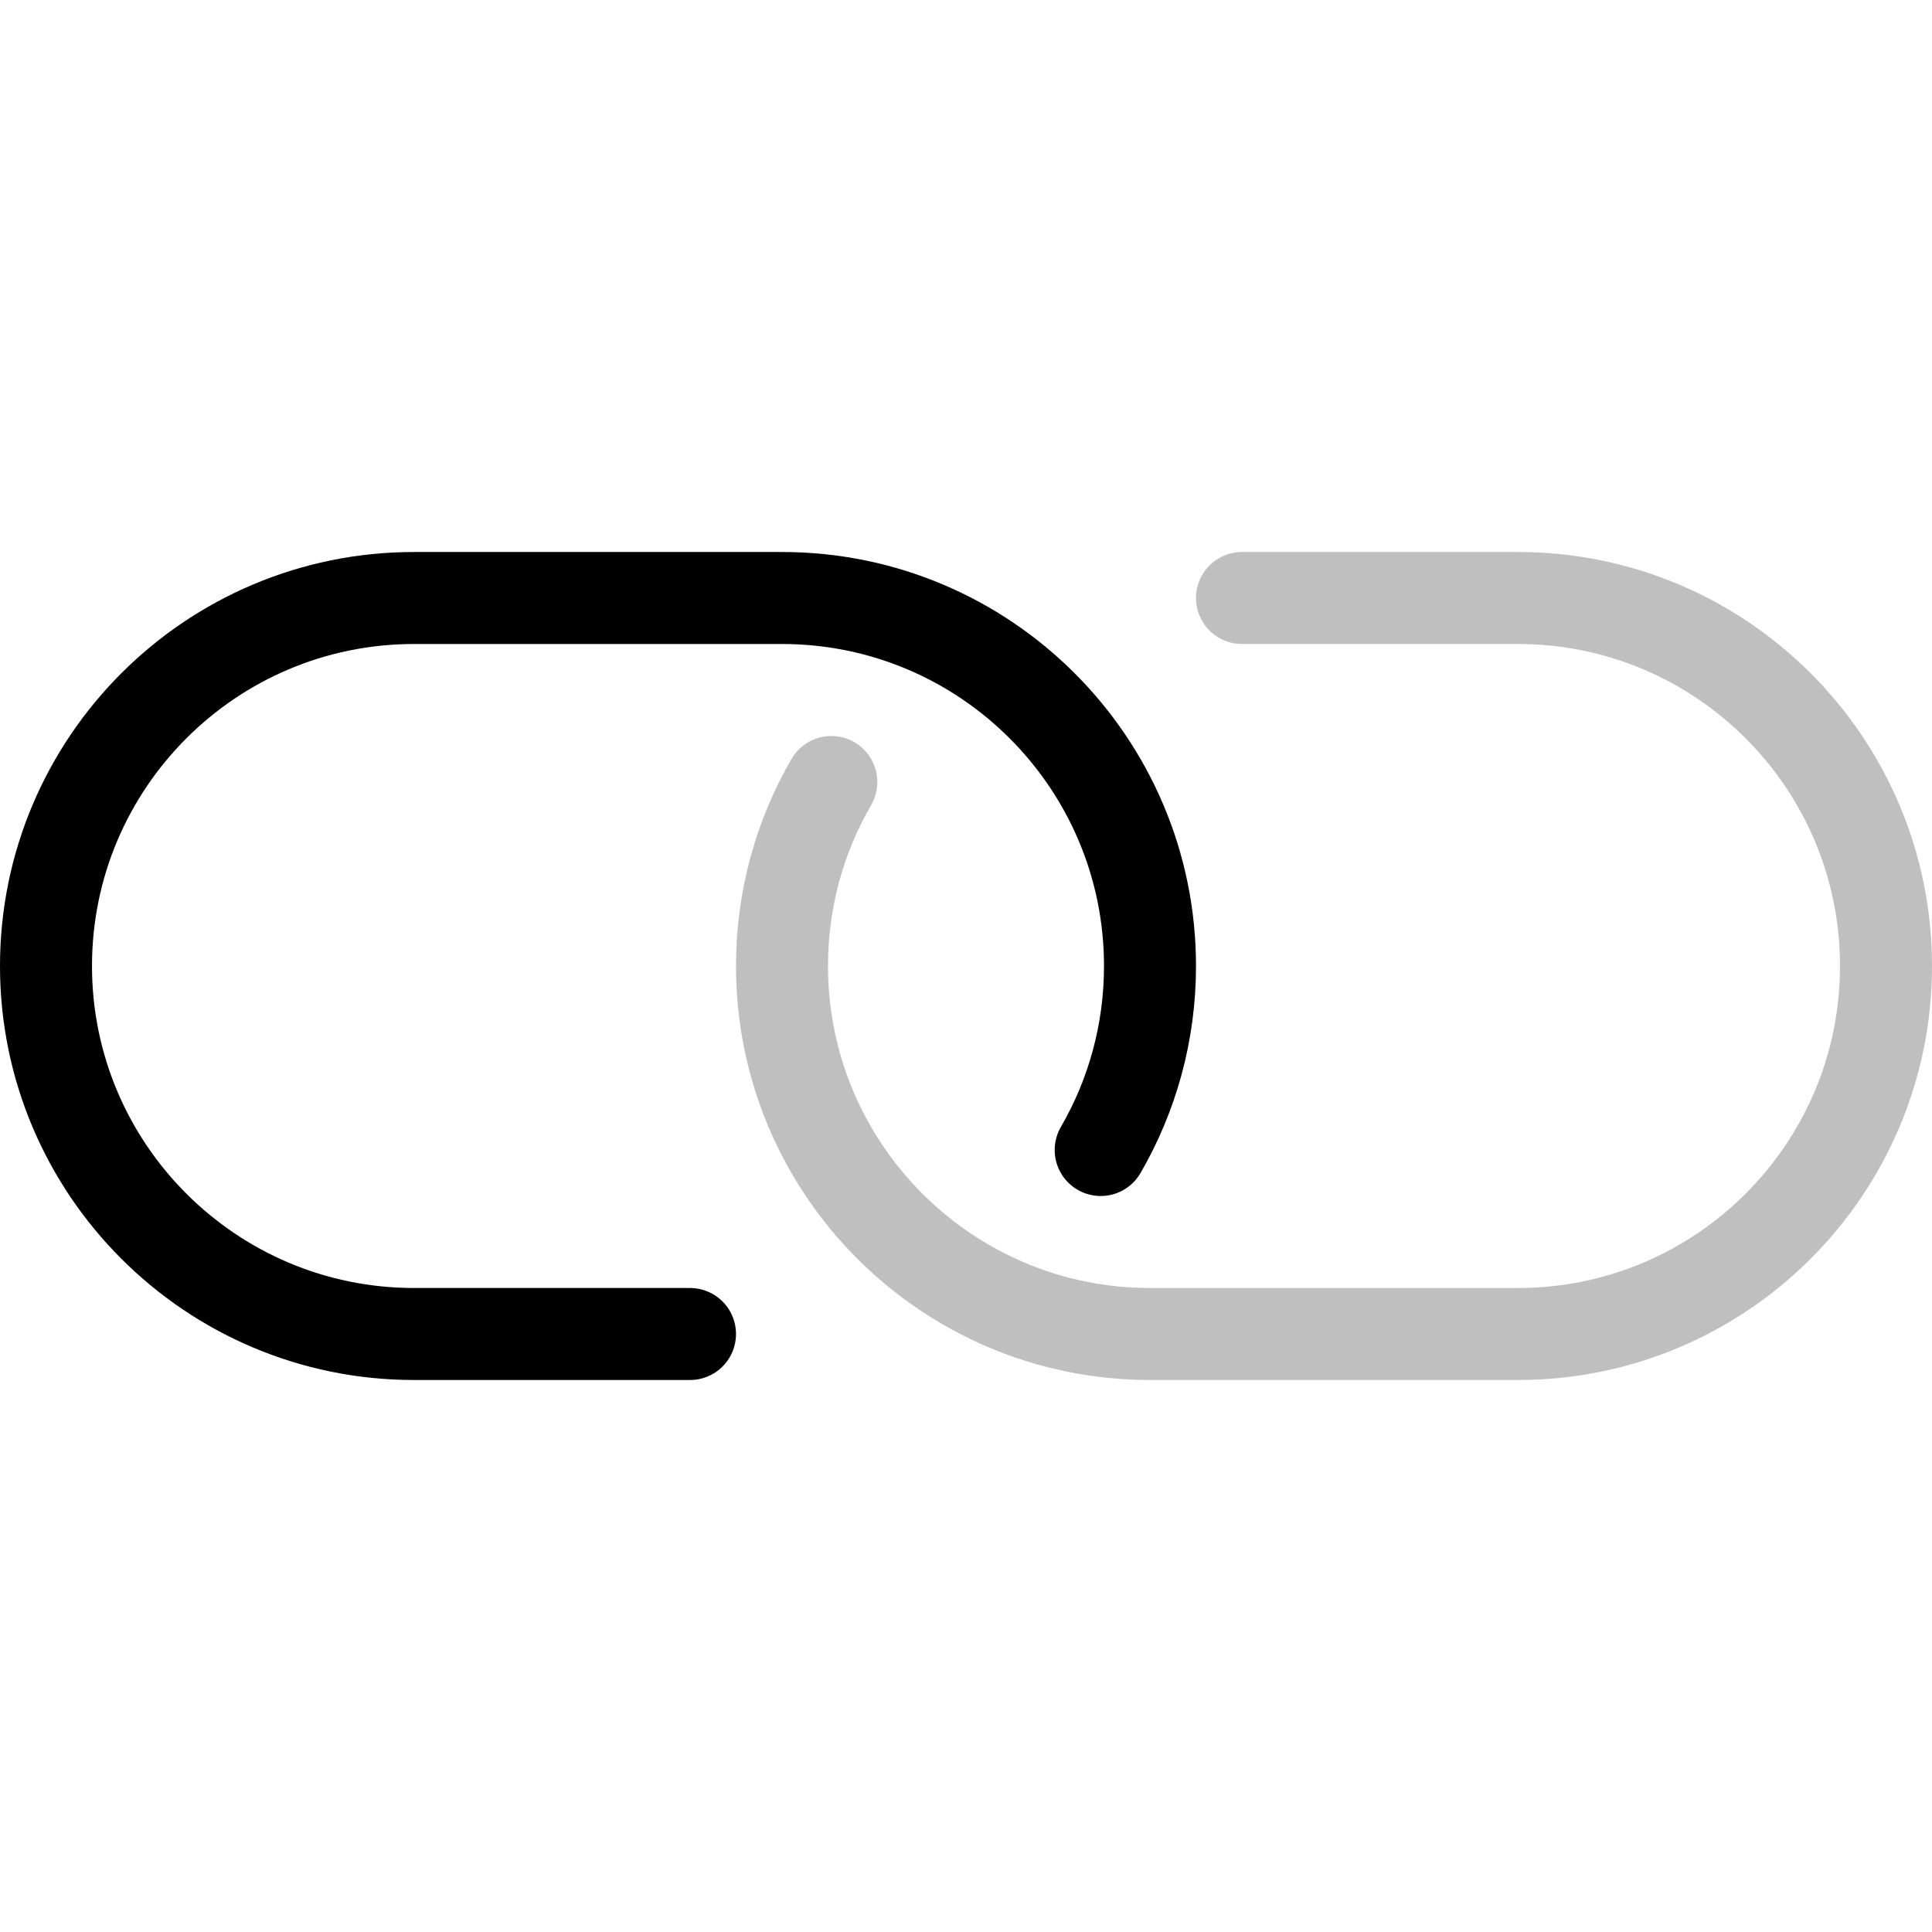 <?xml version="1.0" encoding="UTF-8" standalone="no"?><!DOCTYPE svg PUBLIC "-//W3C//DTD SVG 1.1//EN" "http://www.w3.org/Graphics/SVG/1.1/DTD/svg11.dtd"><svg width="100%" height="100%" viewBox="0 0 21 21" version="1.1" xmlns="http://www.w3.org/2000/svg" xmlns:xlink="http://www.w3.org/1999/xlink" xml:space="preserve" xmlns:serif="http://www.serif.com/" style="fill-rule:evenodd;clip-rule:evenodd;stroke-linecap:round;stroke-linejoin:round;"><path d="M7.5,14.5l-3,0c-2.208,0 -4,-1.792 -4,-4c0,-2.208 1.792,-4 4,-4l4,0c2.208,0 4,1.792 4,4c0,0.728 -0.195,1.412 -0.536,2" style="fill:none;stroke:#000;stroke-width:1px;"/><path d="M13.5,6.5l3,0c2.208,0 4,1.792 4,4c0,2.208 -1.792,4 -4,4l-4,0c-2.208,0 -4,-1.792 -4,-4c0,-0.728 0.195,-1.412 0.536,-2" style="fill:none;stroke:#000;stroke-opacity:0.25;stroke-width:1px;"/></svg>